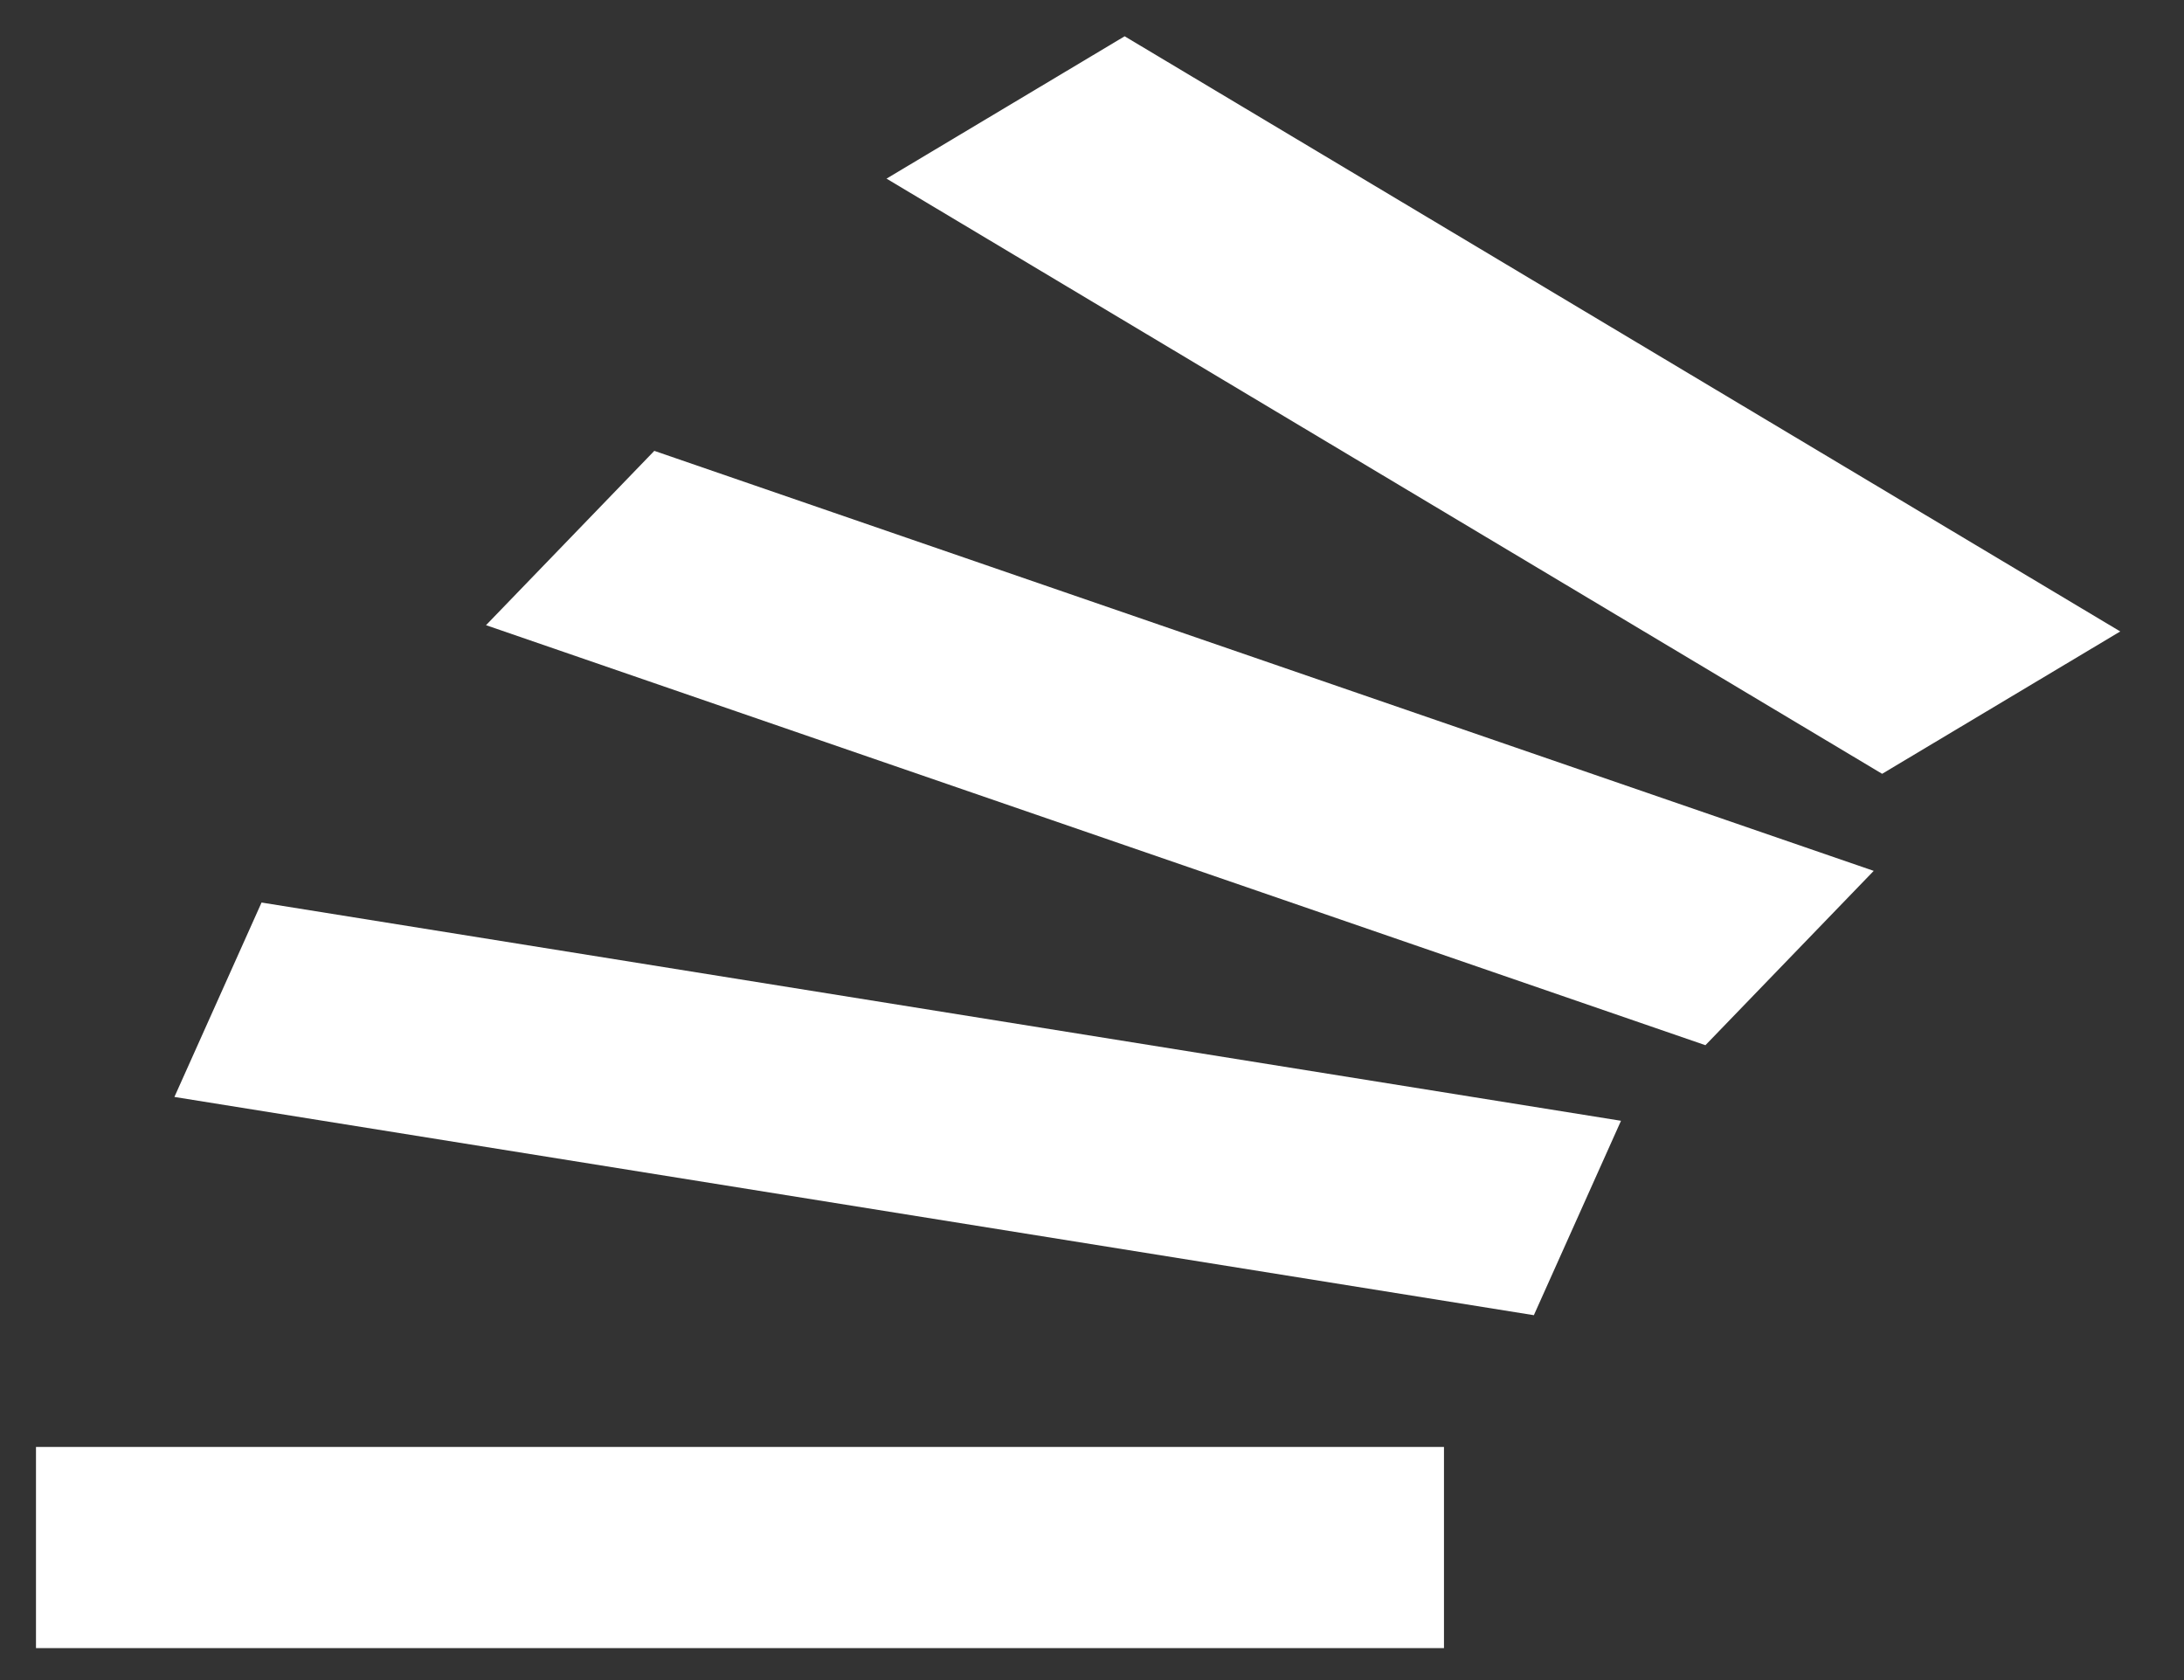 <?xml version="1.0" encoding="UTF-8" standalone="no"?>
<svg
   xmlns:dc="http://purl.org/dc/elements/1.1/"
   xmlns:cc="http://creativecommons.org/ns#"
   xmlns:rdf="http://www.w3.org/1999/02/22-rdf-syntax-ns#"
   xmlns:svg="http://www.w3.org/2000/svg"
   xmlns="http://www.w3.org/2000/svg"
   xmlns:sodipodi="http://sodipodi.sourceforge.net/DTD/sodipodi-0.dtd"
   xmlns:inkscape="http://www.inkscape.org/namespaces/inkscape"
   viewBox="0 0 26 20"
   width="26"
   height="20"
   version="1.1"
   id="svg6720"
   sodipodi:docname="stack-open.svg"
   inkscape:version="0.92.4 (5da689c313, 2019-01-14)">
  <rect x="0" y="0" width="26" height="20" fill="#333333" stroke="none"/>
  <defs
     id="defs6724" />
  <sodipodi:namedview
     pagecolor="#ffffff"
     bordercolor="#666666"
     borderopacity="1"
     objecttolerance="10"
     gridtolerance="10"
     guidetolerance="10"
     inkscape:pageopacity="0"
     inkscape:pageshadow="2"
     inkscape:window-width="1366"
     inkscape:window-height="705"
     id="namedview6722"
     showgrid="false"
     inkscape:zoom="4.9166667"
     inkscape:cx="-4.5881002"
     inkscape:cy="24"
     inkscape:window-x="-8"
     inkscape:window-y="-8"
     inkscape:window-maximized="1"
     inkscape:current-layer="svg6720" />
  <g
     id="g5174"
     transform="matrix(1.674,0,0,1.548,-21.352,3.621)"
     style="fill:#ffffff">
    <rect
       style="opacity:1;fill:#ffffff;fill-opacity:1;stroke:#0dc8b5;stroke-width:0.525;stroke-miterlimit:4;stroke-dasharray:none;stroke-opacity:0"
       id="rect5150"
       width="10.013"
       height="1.547"
       x="13.011"
       y="8.788"
       ry="0"
       inkscape:transform-center-x="5.0063122"
       inkscape:transform-center-y="0.06185357" />
    <rect
       transform="matrix(0.985,0.171,-0.383,0.924,0,0)"
       inkscape:transform-center-y="-0.77729072"
       inkscape:transform-center-x="4.860505"
       ry="0"
       y="2.084"
       x="15.648"
       height="1.618"
       width="9.815"
       id="rect5164"
       style="opacity:1;fill:#ffffff;fill-opacity:1;stroke:#0dc8b5;stroke-width:0.531;stroke-miterlimit:4;stroke-dasharray:none;stroke-opacity:0" />
    <rect
       transform="matrix(0.937,0.349,-0.666,0.746,0,0)"
       inkscape:transform-center-y="-1.5634633"
       inkscape:transform-center-x="4.3834652"
       ry="0"
       y="-5.388"
       x="14.749"
       height="1.797"
       width="9.255"
       id="rect5166"
       style="opacity:1;fill:#ffffff;fill-opacity:1;stroke:#0dc8b5;stroke-width:0.543;stroke-miterlimit:4;stroke-dasharray:none;stroke-opacity:0" />
    <rect
       style="opacity:1;fill:#ffffff;fill-opacity:1;stroke:#0dc8b5;stroke-width:0.549;stroke-miterlimit:4;stroke-dasharray:none;stroke-opacity:0"
       id="rect5168"
       width="8.429"
       height="2.016"
       x="10.456"
       y="-14.25"
       ry="0"
       inkscape:transform-center-x="3.6077026"
       inkscape:transform-center-y="-2.2430884"
       transform="matrix(0.84,0.543,-0.84,0.543,0,0)" />
  </g>
</svg>
